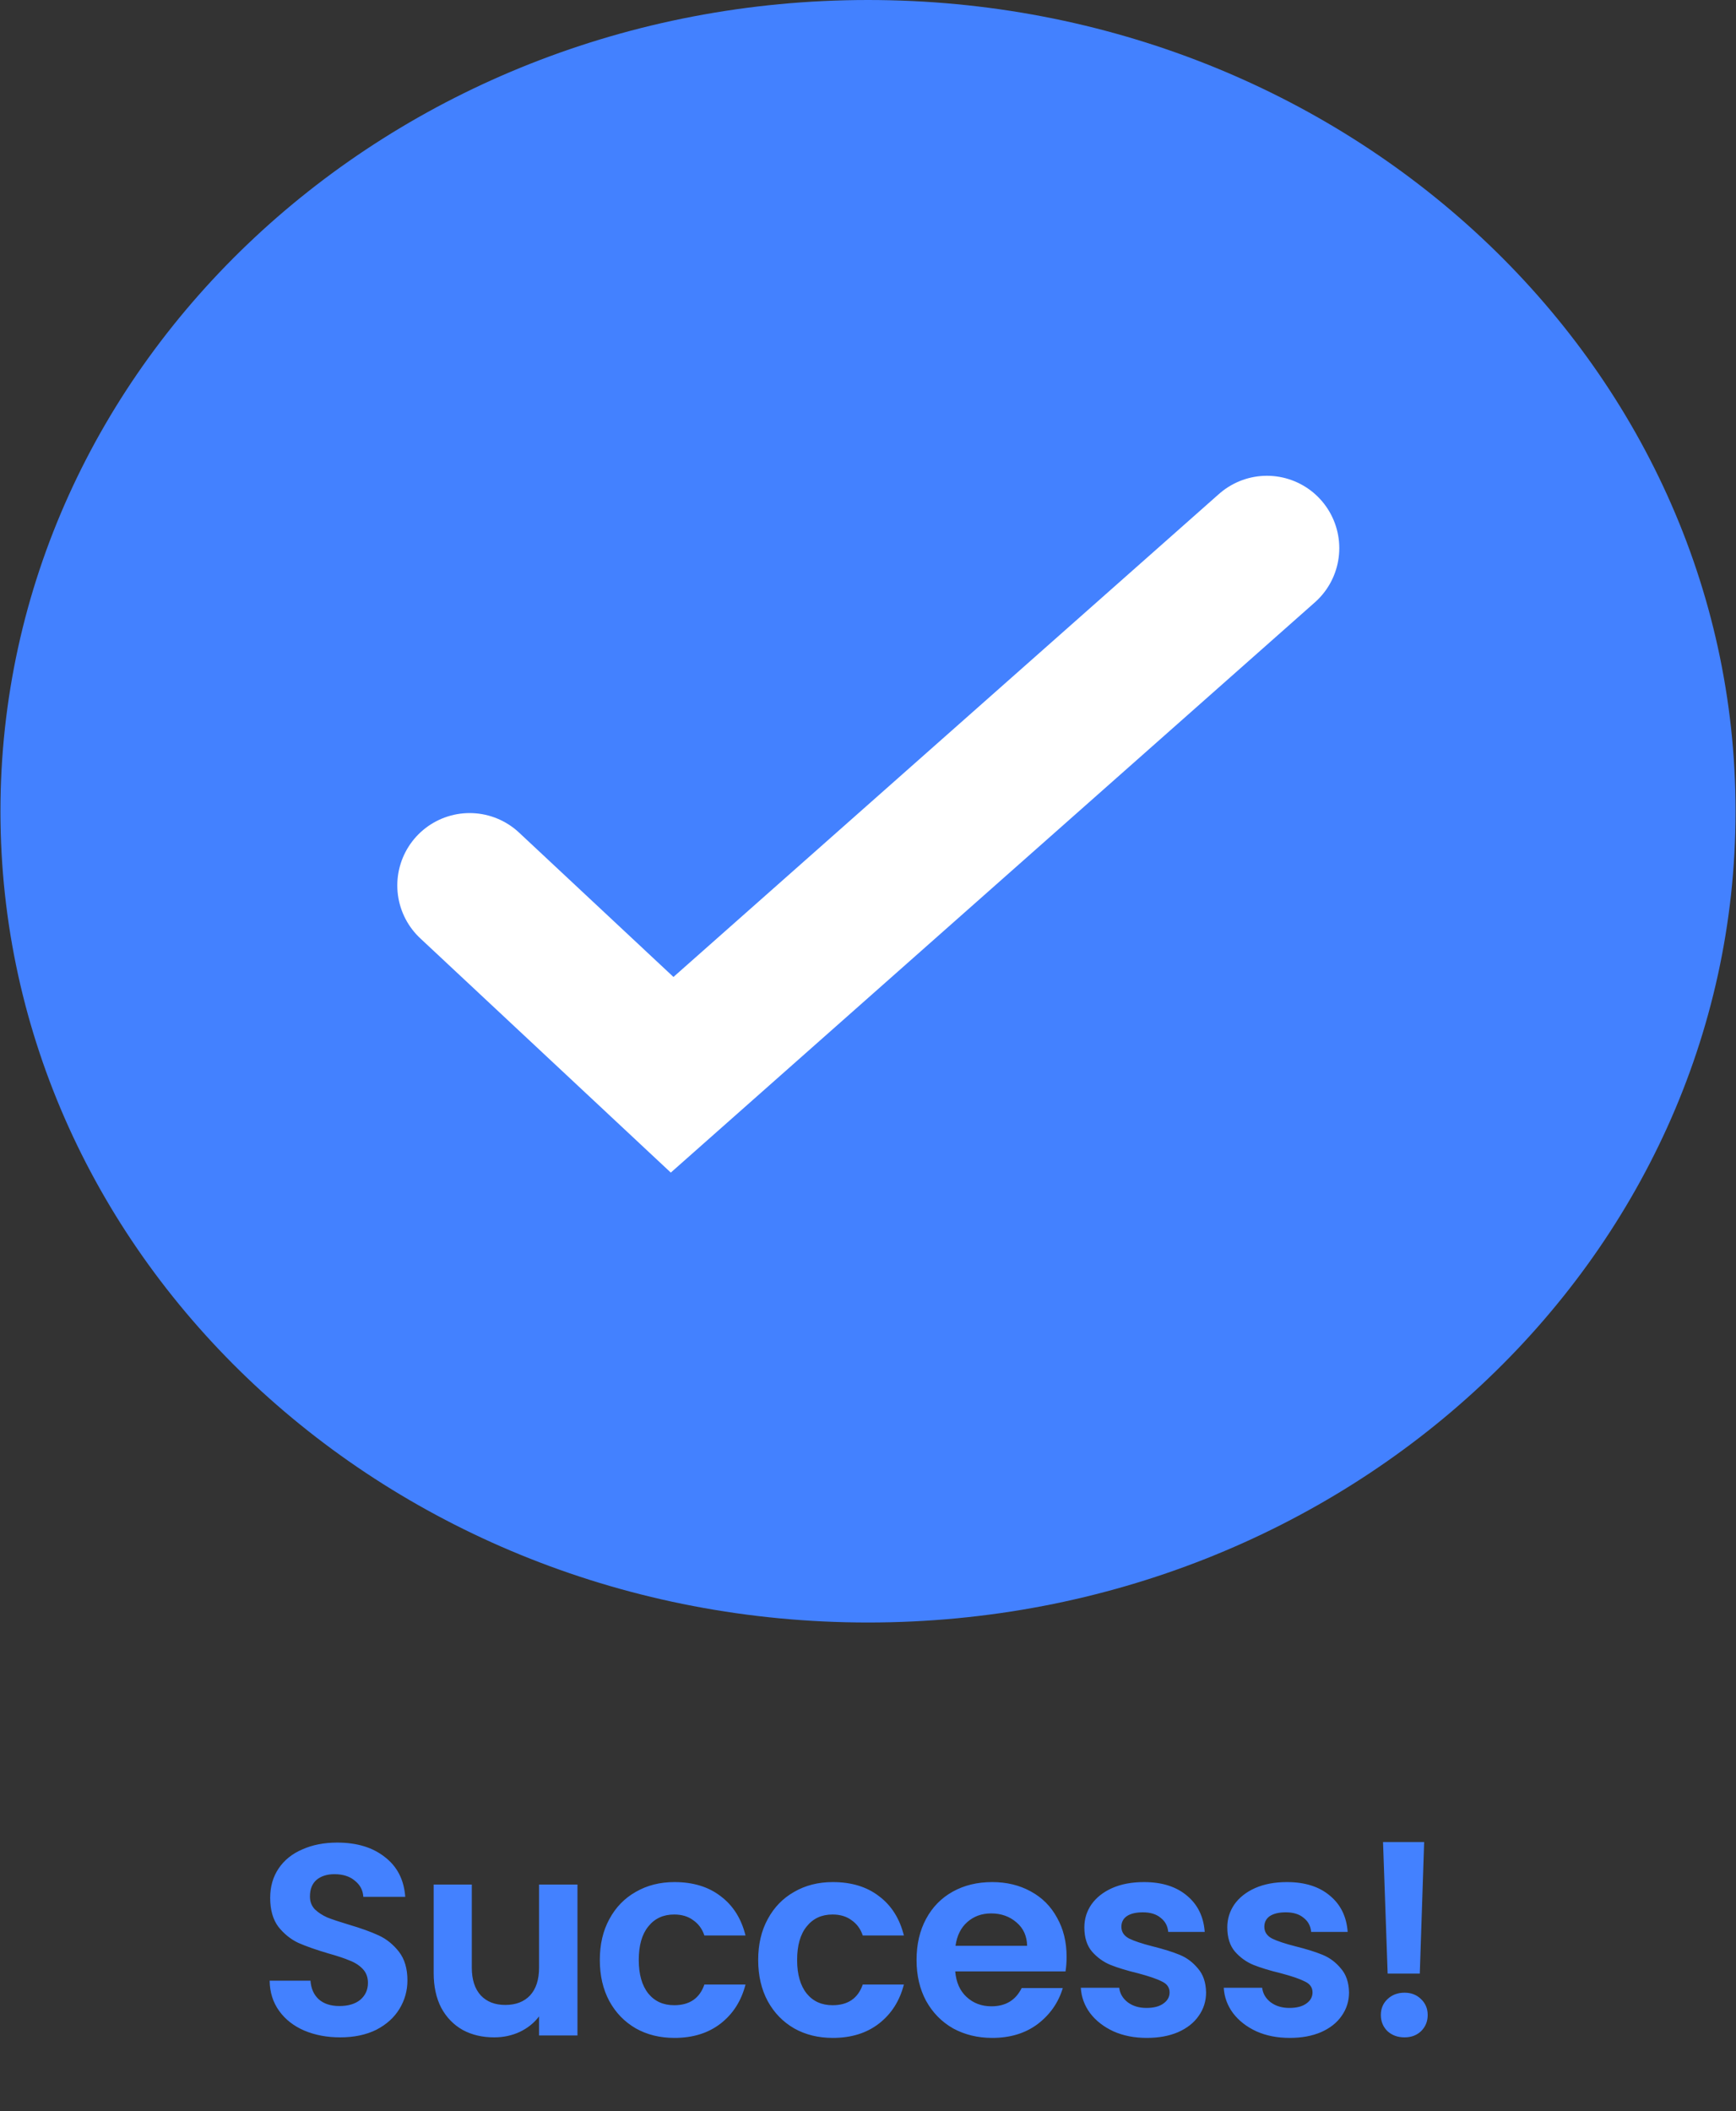 <svg width="102" height="124" viewBox="0 0 102 124" fill="none" xmlns="http://www.w3.org/2000/svg">
<rect x="0" y="0" width="102" height="124" fill="#333333" stroke="none"/>
<path d="M51 0C22.848 0 0.026 21.333 0.026 47.649C0.026 73.965 22.848 95.299 51 95.299C79.152 95.299 101.974 73.965 101.974 47.649C101.974 21.333 79.152 0 51 0Z" fill="#4381FF"/>
<path d="M74.44 32.196L39.491 63.128L27.594 52.007" stroke="white" stroke-width="8.501" stroke-linecap="round"/>
<path d="M19.987 119.666C19.208 119.666 18.504 119.532 17.875 119.266C17.256 118.999 16.765 118.615 16.403 118.114C16.04 117.612 15.853 117.02 15.843 116.338H18.243C18.275 116.796 18.435 117.159 18.723 117.426C19.021 117.692 19.427 117.826 19.939 117.826C20.461 117.826 20.872 117.703 21.171 117.458C21.469 117.202 21.619 116.871 21.619 116.466C21.619 116.135 21.517 115.863 21.315 115.65C21.112 115.436 20.856 115.271 20.547 115.154C20.248 115.026 19.832 114.887 19.299 114.738C18.573 114.524 17.981 114.316 17.523 114.114C17.075 113.9 16.685 113.586 16.355 113.17C16.035 112.743 15.875 112.178 15.875 111.474C15.875 110.812 16.04 110.236 16.371 109.746C16.701 109.255 17.165 108.882 17.763 108.626C18.36 108.359 19.043 108.226 19.811 108.226C20.963 108.226 21.896 108.508 22.611 109.074C23.336 109.628 23.736 110.407 23.811 111.41H21.347C21.325 111.026 21.16 110.711 20.851 110.466C20.552 110.21 20.152 110.082 19.651 110.082C19.213 110.082 18.861 110.194 18.595 110.418C18.339 110.642 18.211 110.967 18.211 111.394C18.211 111.692 18.307 111.943 18.499 112.146C18.701 112.338 18.947 112.498 19.235 112.626C19.533 112.743 19.949 112.882 20.483 113.042C21.208 113.255 21.8 113.468 22.259 113.682C22.717 113.895 23.112 114.215 23.443 114.642C23.773 115.068 23.939 115.628 23.939 116.322C23.939 116.919 23.784 117.474 23.475 117.986C23.165 118.498 22.712 118.908 22.115 119.218C21.517 119.516 20.808 119.666 19.987 119.666ZM33.929 110.69V119.554H31.673V118.434C31.385 118.818 31.006 119.122 30.537 119.346C30.078 119.559 29.577 119.666 29.033 119.666C28.339 119.666 27.726 119.522 27.193 119.234C26.659 118.935 26.238 118.503 25.929 117.938C25.63 117.362 25.481 116.679 25.481 115.89V110.69H27.721V115.57C27.721 116.274 27.897 116.818 28.249 117.202C28.601 117.575 29.081 117.762 29.689 117.762C30.307 117.762 30.793 117.575 31.145 117.202C31.497 116.818 31.673 116.274 31.673 115.57V110.69H33.929ZM35.243 115.122C35.243 114.204 35.429 113.404 35.803 112.722C36.176 112.028 36.693 111.495 37.355 111.122C38.016 110.738 38.773 110.546 39.627 110.546C40.725 110.546 41.632 110.823 42.347 111.378C43.072 111.922 43.557 112.69 43.803 113.682H41.387C41.259 113.298 41.04 112.999 40.731 112.786C40.432 112.562 40.059 112.45 39.611 112.45C38.971 112.45 38.464 112.684 38.091 113.154C37.717 113.612 37.531 114.268 37.531 115.122C37.531 115.964 37.717 116.62 38.091 117.09C38.464 117.548 38.971 117.778 39.611 117.778C40.517 117.778 41.109 117.372 41.387 116.562H43.803C43.557 117.522 43.072 118.284 42.347 118.85C41.621 119.415 40.715 119.698 39.627 119.698C38.773 119.698 38.016 119.511 37.355 119.138C36.693 118.754 36.176 118.22 35.803 117.538C35.429 116.844 35.243 116.039 35.243 115.122ZM44.548 115.122C44.548 114.204 44.734 113.404 45.108 112.722C45.481 112.028 45.998 111.495 46.66 111.122C47.321 110.738 48.078 110.546 48.932 110.546C50.03 110.546 50.937 110.823 51.652 111.378C52.377 111.922 52.862 112.69 53.108 113.682H50.692C50.564 113.298 50.345 112.999 50.036 112.786C49.737 112.562 49.364 112.45 48.916 112.45C48.276 112.45 47.769 112.684 47.396 113.154C47.022 113.612 46.836 114.268 46.836 115.122C46.836 115.964 47.022 116.62 47.396 117.09C47.769 117.548 48.276 117.778 48.916 117.778C49.822 117.778 50.414 117.372 50.692 116.562H53.108C52.862 117.522 52.377 118.284 51.652 118.85C50.926 119.415 50.02 119.698 48.932 119.698C48.078 119.698 47.321 119.511 46.66 119.138C45.998 118.754 45.481 118.22 45.108 117.538C44.734 116.844 44.548 116.039 44.548 115.122ZM62.669 114.93C62.669 115.25 62.647 115.538 62.605 115.794H56.125C56.178 116.434 56.402 116.935 56.797 117.298C57.191 117.66 57.677 117.842 58.253 117.842C59.085 117.842 59.677 117.484 60.029 116.77H62.445C62.189 117.623 61.698 118.327 60.973 118.882C60.247 119.426 59.357 119.698 58.301 119.698C57.447 119.698 56.679 119.511 55.997 119.138C55.325 118.754 54.797 118.215 54.413 117.522C54.039 116.828 53.853 116.028 53.853 115.122C53.853 114.204 54.039 113.399 54.413 112.706C54.786 112.012 55.309 111.479 55.981 111.106C56.653 110.732 57.426 110.546 58.301 110.546C59.143 110.546 59.895 110.727 60.557 111.09C61.229 111.452 61.746 111.97 62.109 112.642C62.482 113.303 62.669 114.066 62.669 114.93ZM60.349 114.29C60.338 113.714 60.13 113.255 59.725 112.914C59.319 112.562 58.823 112.386 58.237 112.386C57.682 112.386 57.213 112.556 56.829 112.898C56.455 113.228 56.226 113.692 56.141 114.29H60.349ZM67.376 119.698C66.65 119.698 66 119.57 65.424 119.314C64.848 119.047 64.389 118.69 64.048 118.242C63.717 117.794 63.536 117.298 63.504 116.754H65.76C65.802 117.095 65.968 117.378 66.256 117.602C66.554 117.826 66.922 117.938 67.36 117.938C67.786 117.938 68.117 117.852 68.352 117.682C68.597 117.511 68.72 117.292 68.72 117.026C68.72 116.738 68.57 116.524 68.272 116.386C67.984 116.236 67.52 116.076 66.88 115.906C66.218 115.746 65.674 115.58 65.248 115.41C64.832 115.239 64.469 114.978 64.16 114.626C63.861 114.274 63.712 113.799 63.712 113.202C63.712 112.711 63.85 112.263 64.128 111.858C64.416 111.452 64.821 111.132 65.344 110.898C65.877 110.663 66.501 110.546 67.216 110.546C68.272 110.546 69.114 110.812 69.744 111.346C70.373 111.868 70.72 112.578 70.784 113.474H68.64C68.608 113.122 68.458 112.844 68.192 112.642C67.936 112.428 67.589 112.322 67.152 112.322C66.746 112.322 66.432 112.396 66.208 112.546C65.994 112.695 65.888 112.903 65.888 113.17C65.888 113.468 66.037 113.698 66.336 113.858C66.634 114.007 67.098 114.162 67.728 114.322C68.368 114.482 68.896 114.647 69.312 114.818C69.728 114.988 70.085 115.255 70.384 115.618C70.693 115.97 70.853 116.439 70.864 117.026C70.864 117.538 70.72 117.996 70.432 118.402C70.154 118.807 69.749 119.127 69.216 119.362C68.693 119.586 68.08 119.698 67.376 119.698ZM75.775 119.698C75.049 119.698 74.398 119.57 73.823 119.314C73.246 119.047 72.788 118.69 72.447 118.242C72.116 117.794 71.934 117.298 71.903 116.754H74.159C74.201 117.095 74.367 117.378 74.654 117.602C74.953 117.826 75.321 117.938 75.758 117.938C76.185 117.938 76.516 117.852 76.751 117.682C76.996 117.511 77.118 117.292 77.118 117.026C77.118 116.738 76.969 116.524 76.671 116.386C76.382 116.236 75.918 116.076 75.278 115.906C74.617 115.746 74.073 115.58 73.647 115.41C73.231 115.239 72.868 114.978 72.558 114.626C72.26 114.274 72.111 113.799 72.111 113.202C72.111 112.711 72.249 112.263 72.526 111.858C72.814 111.452 73.22 111.132 73.743 110.898C74.276 110.663 74.9 110.546 75.615 110.546C76.671 110.546 77.513 110.812 78.142 111.346C78.772 111.868 79.118 112.578 79.183 113.474H77.038C77.007 113.122 76.857 112.844 76.591 112.642C76.335 112.428 75.988 112.322 75.55 112.322C75.145 112.322 74.831 112.396 74.606 112.546C74.393 112.695 74.287 112.903 74.287 113.17C74.287 113.468 74.436 113.698 74.734 113.858C75.033 114.007 75.497 114.162 76.126 114.322C76.766 114.482 77.294 114.647 77.71 114.818C78.126 114.988 78.484 115.255 78.782 115.618C79.092 115.97 79.252 116.439 79.263 117.026C79.263 117.538 79.118 117.996 78.831 118.402C78.553 118.807 78.148 119.127 77.615 119.362C77.092 119.586 76.478 119.698 75.775 119.698ZM83.677 108.194L83.421 115.922H81.533L81.261 108.194H83.677ZM82.525 119.666C82.12 119.666 81.784 119.543 81.517 119.298C81.261 119.042 81.133 118.727 81.133 118.354C81.133 117.98 81.261 117.671 81.517 117.426C81.784 117.17 82.12 117.042 82.525 117.042C82.92 117.042 83.245 117.17 83.501 117.426C83.757 117.671 83.885 117.98 83.885 118.354C83.885 118.727 83.757 119.042 83.501 119.298C83.245 119.543 82.92 119.666 82.525 119.666Z" fill="#4381FF"/>
</svg>
